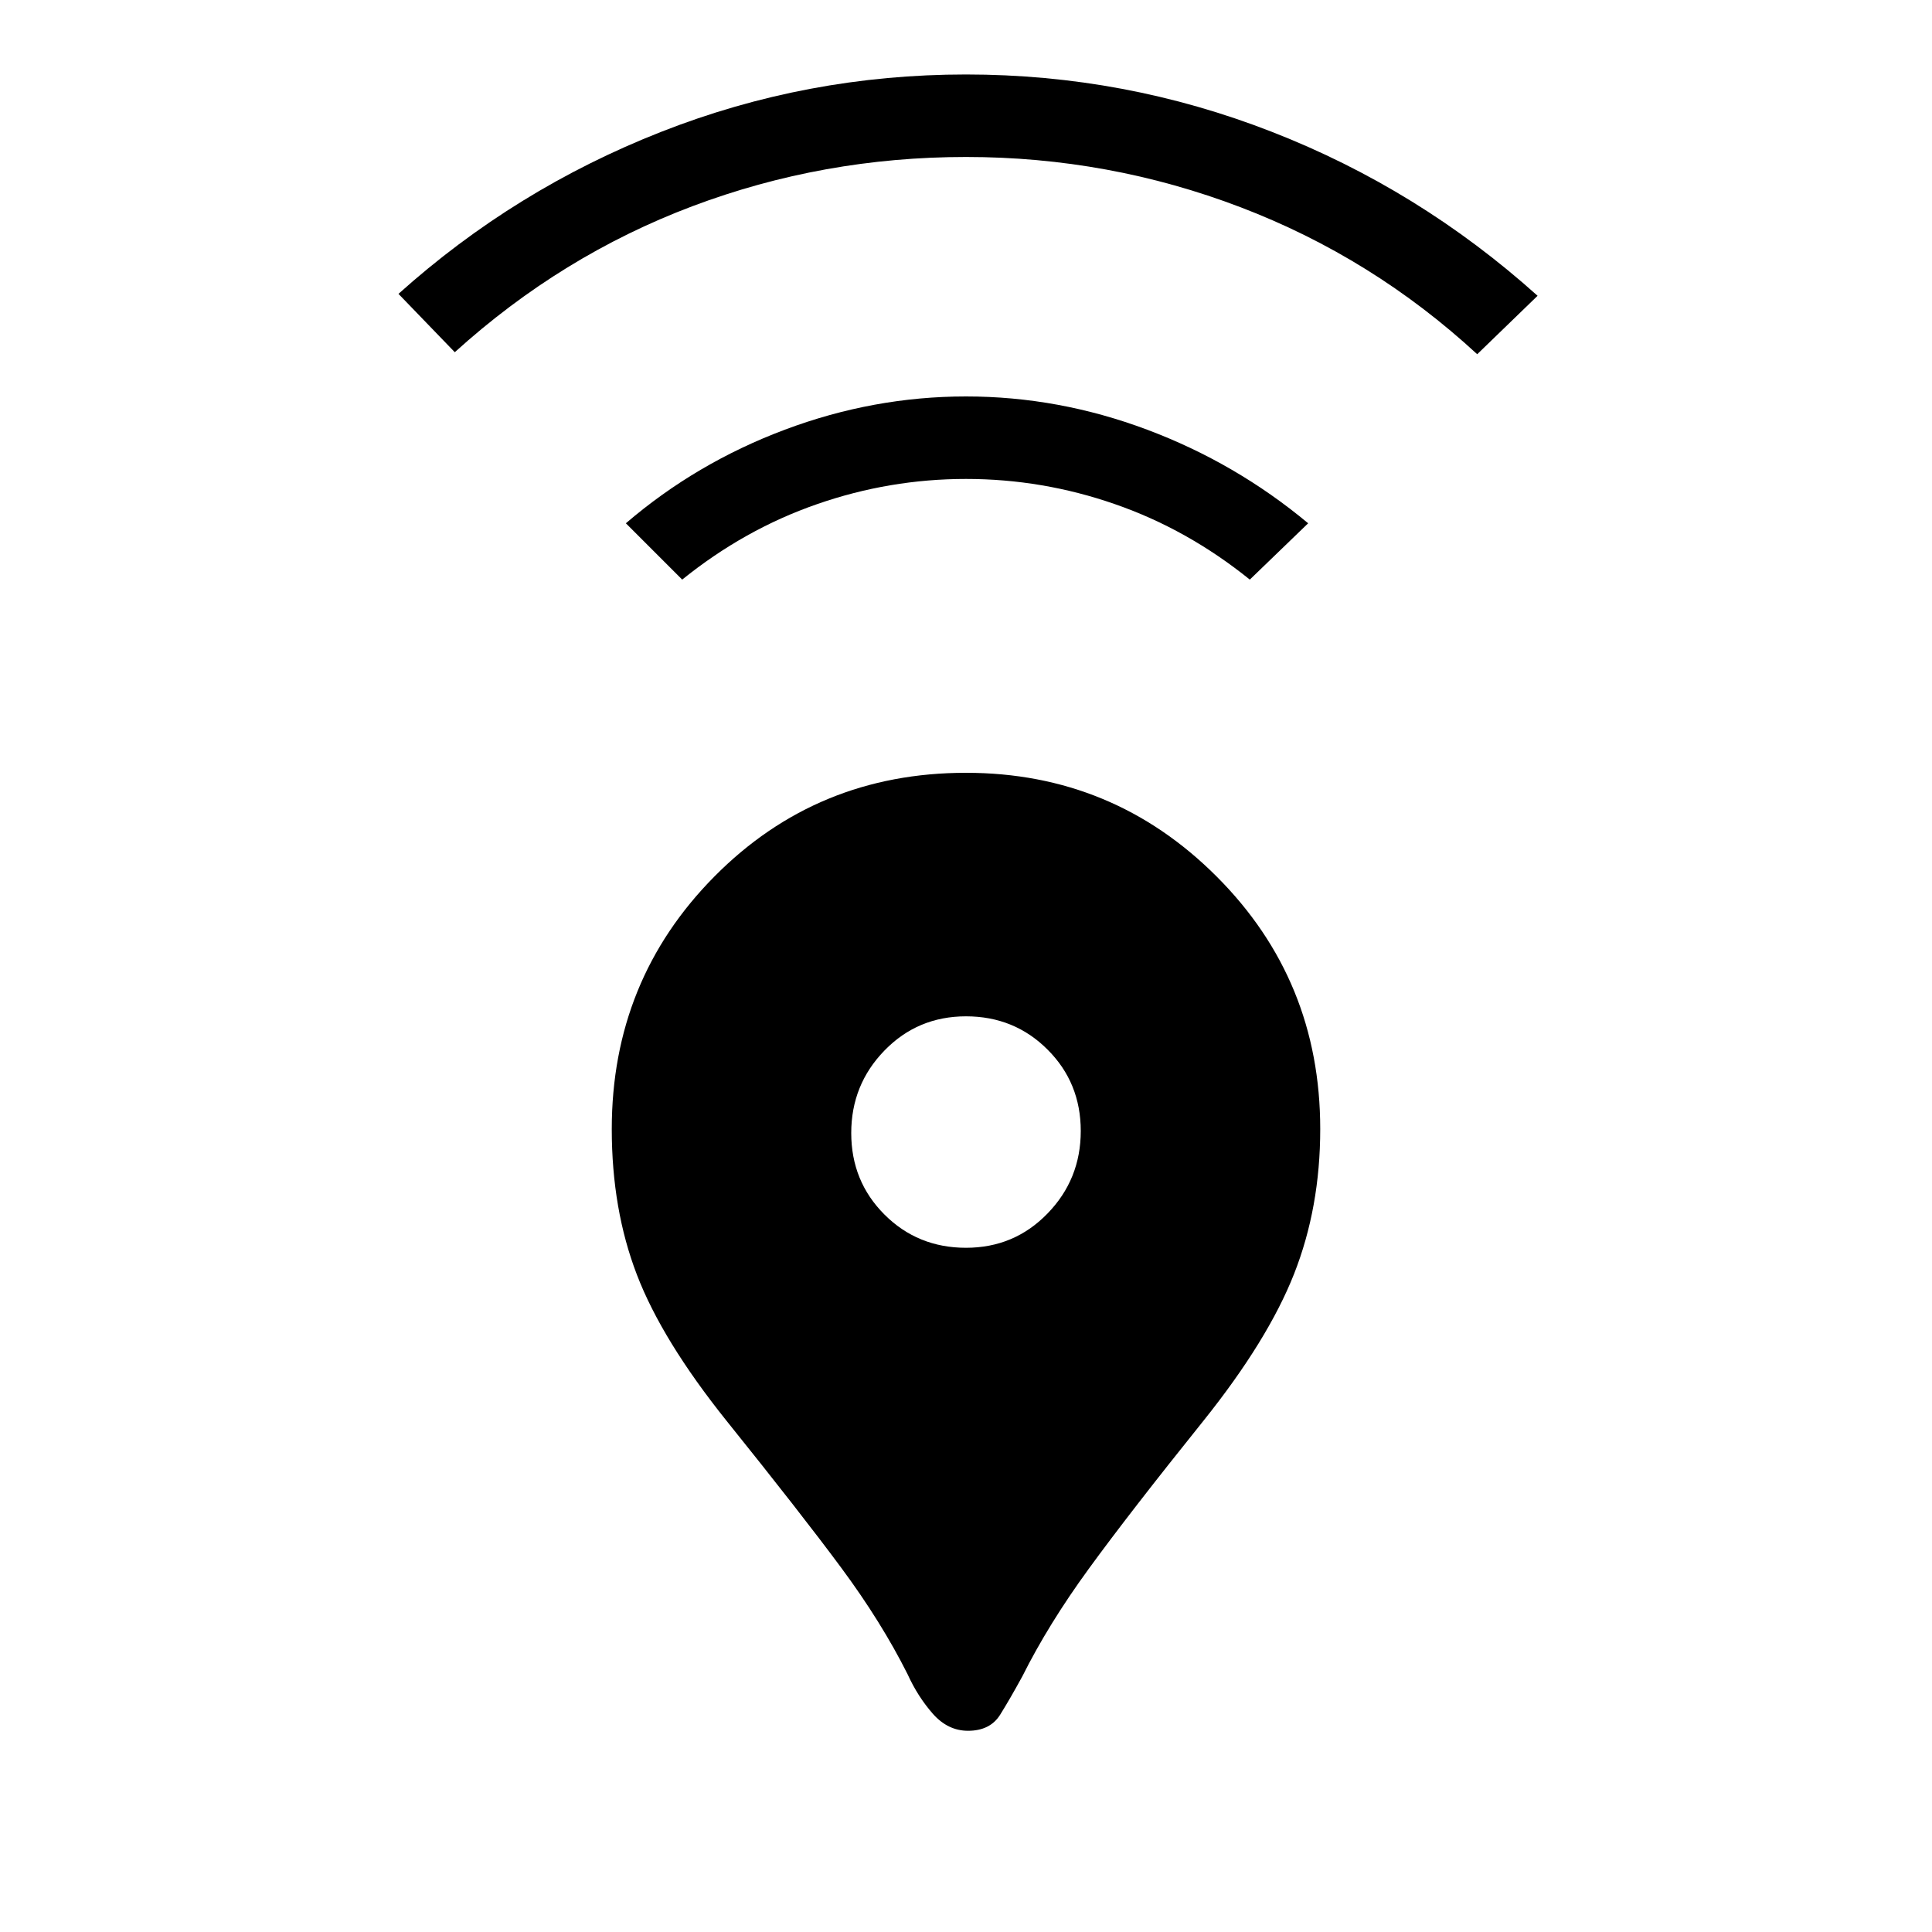 <svg xmlns="http://www.w3.org/2000/svg" height="20" width="20"><path d="M10.021 17.917Q9.812 17.917 9.656 17.74Q9.5 17.562 9.396 17.333Q9.125 16.792 8.708 16.229Q8.292 15.667 7.521 14.708Q6.854 13.875 6.594 13.198Q6.333 12.521 6.333 11.688Q6.333 10.146 7.396 9.073Q8.458 8 10 8Q11.521 8 12.594 9.073Q13.667 10.146 13.667 11.688Q13.667 12.5 13.396 13.188Q13.125 13.875 12.458 14.708Q11.688 15.667 11.271 16.24Q10.854 16.812 10.583 17.354Q10.458 17.583 10.354 17.75Q10.25 17.917 10.021 17.917ZM10 12.917Q10.5 12.917 10.844 12.562Q11.188 12.208 11.188 11.708Q11.188 11.208 10.844 10.865Q10.5 10.521 10 10.521Q9.5 10.521 9.156 10.875Q8.812 11.229 8.812 11.729Q8.812 12.229 9.156 12.573Q9.5 12.917 10 12.917ZM7.062 6 6.479 5.417Q7.208 4.792 8.125 4.448Q9.042 4.104 10 4.104Q10.958 4.104 11.875 4.448Q12.792 4.792 13.542 5.417L12.938 6Q12.292 5.479 11.542 5.219Q10.792 4.958 10 4.958Q9.208 4.958 8.458 5.219Q7.708 5.479 7.062 6ZM4.708 3.646 4.125 3.042Q5.333 1.958 6.844 1.365Q8.354 0.771 10 0.771Q11.646 0.771 13.167 1.365Q14.688 1.958 15.917 3.062L15.292 3.667Q14.208 2.667 12.844 2.146Q11.479 1.625 10 1.625Q8.521 1.625 7.167 2.135Q5.812 2.646 4.708 3.646Z"/></svg>